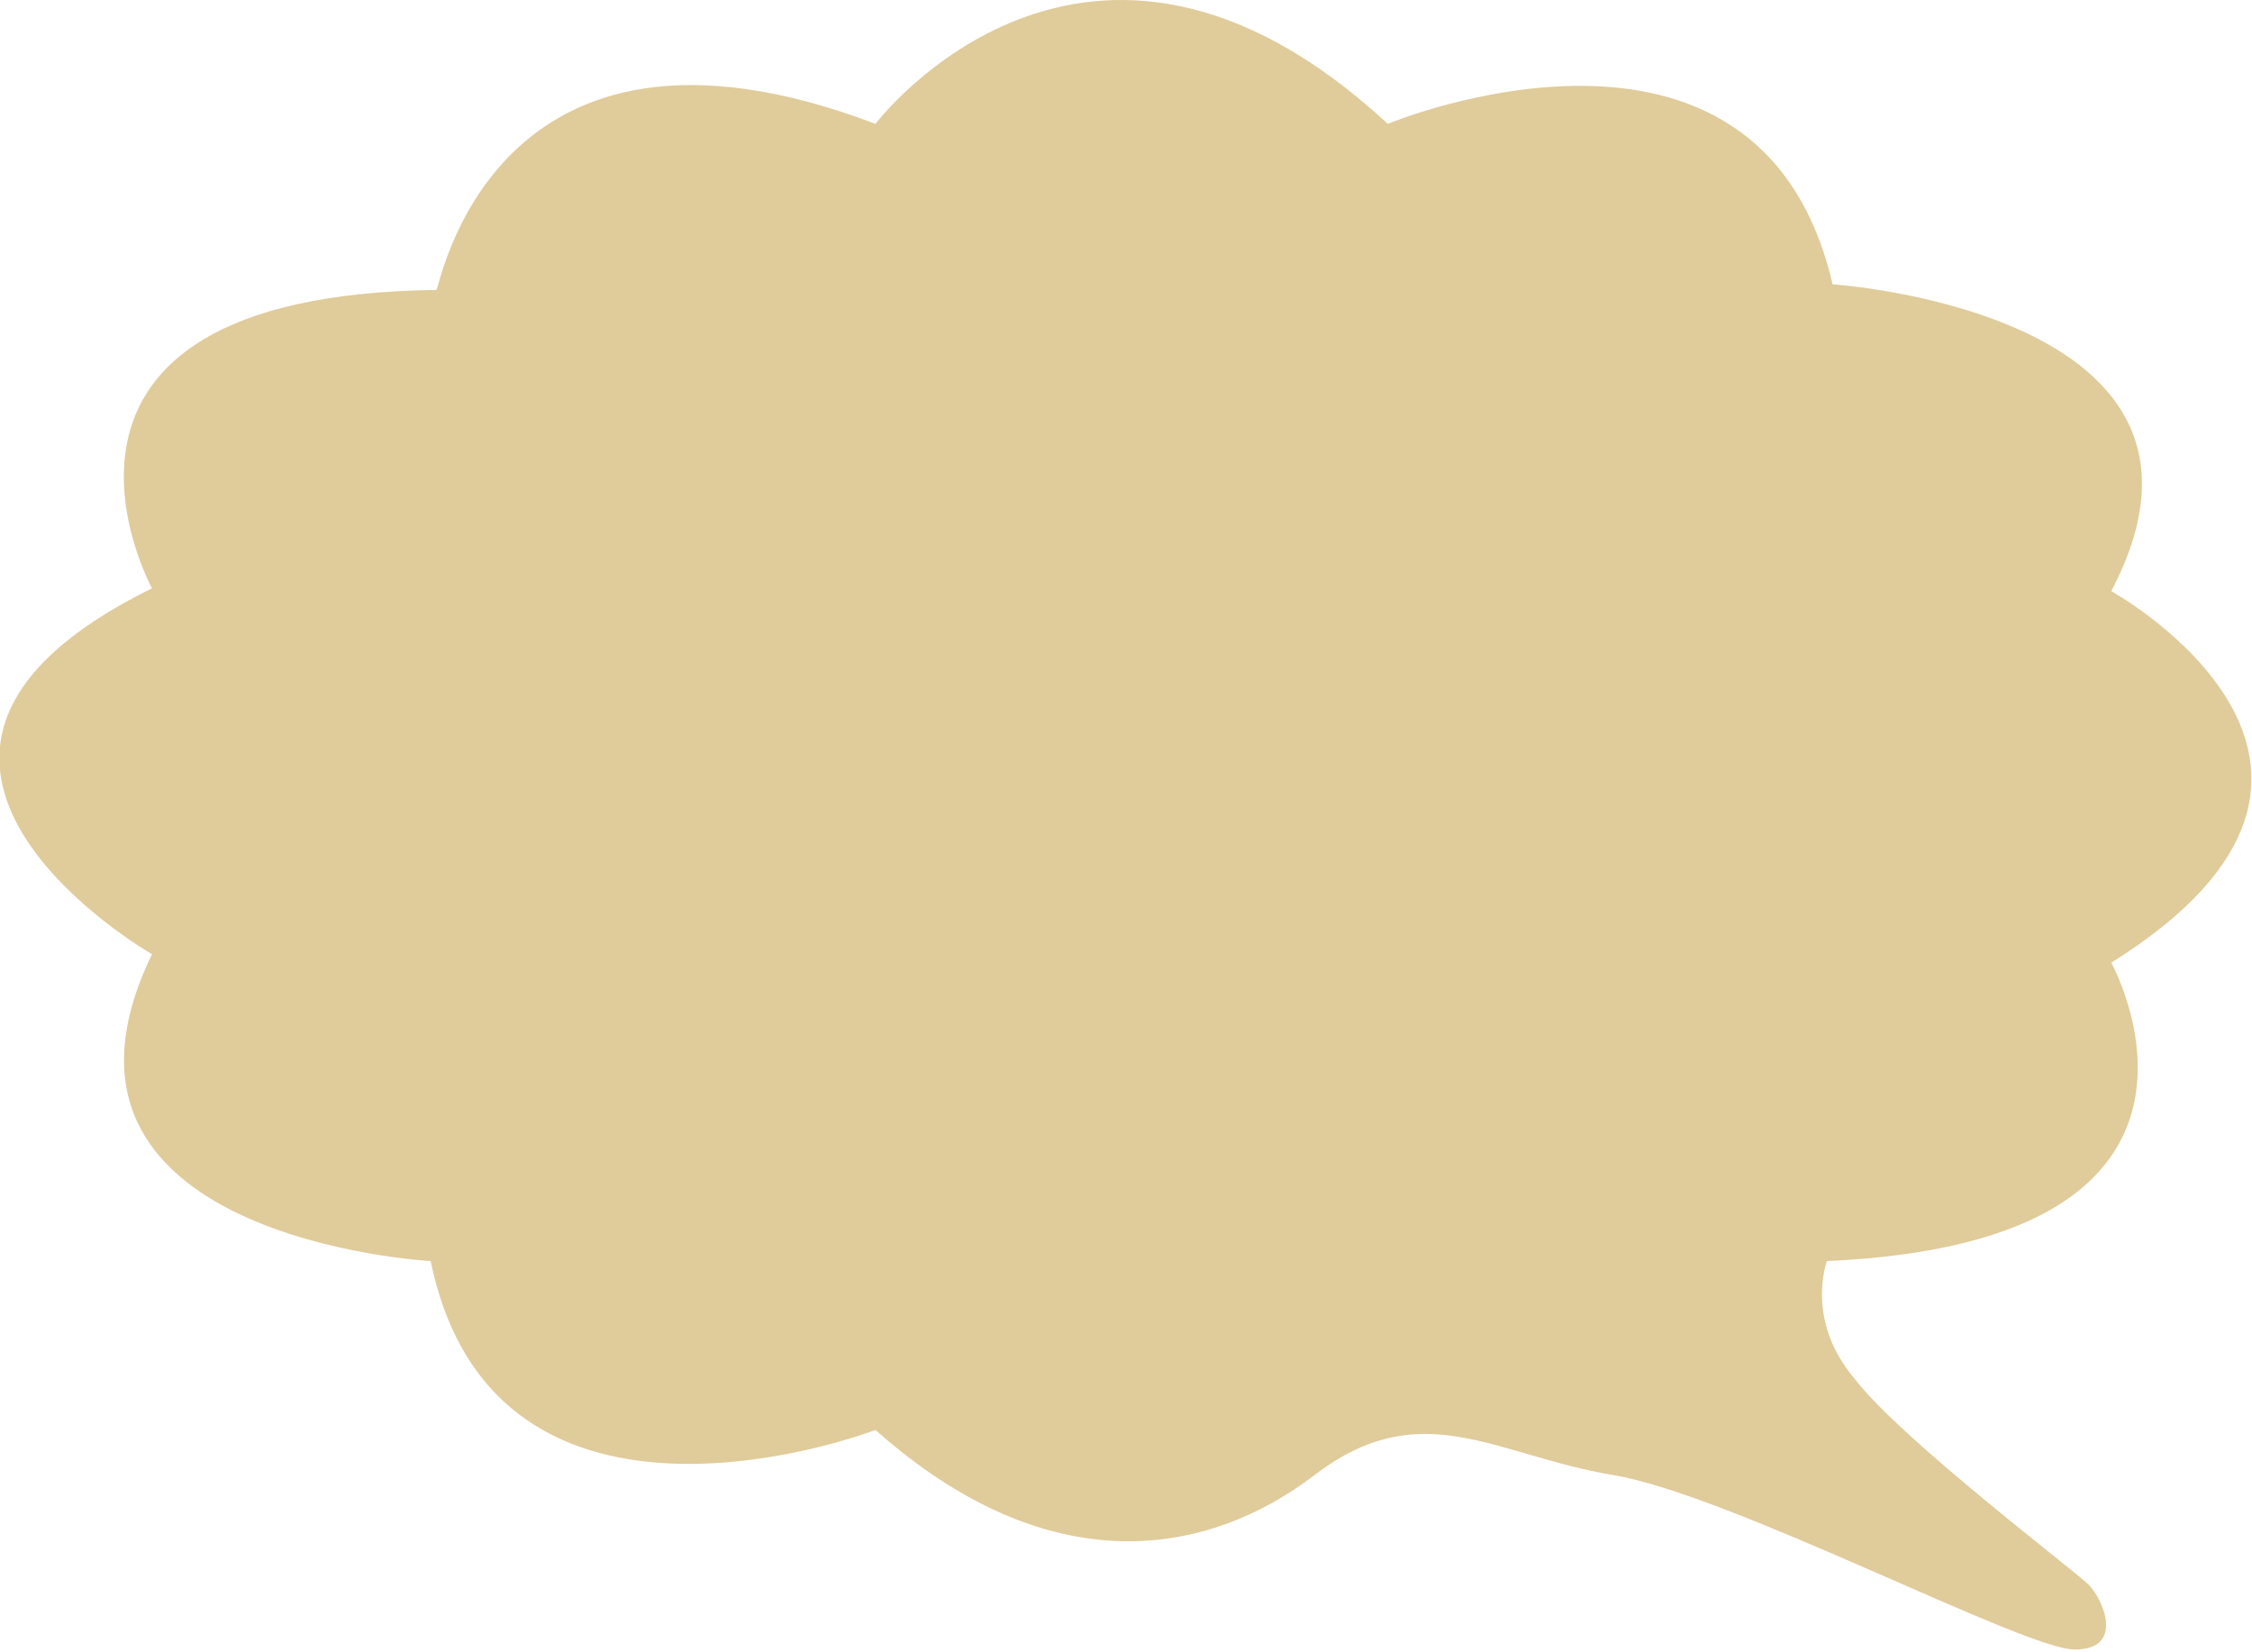 <svg xmlns="http://www.w3.org/2000/svg" width="80" height="58.7"><path d="M31.1 4.4s7.5-9.9 18.2 0c0 0 13.2-5.5 15.8 5.7 0 0 15.1 1 9.9 10.9 0 0 11.2 6.2 0 13.2 0 0 5.5 9.9-10.1 10.6 0 0-.8 2.1 1 4.2 1.6 2.1 7.8 6.8 8.3 7.3.5.5 1.3 2.3-.5 2.3s-12.2-5.5-16.4-6.2-6.8-2.9-10.6 0-9.4 3.9-15.6-1.6c0 0-13.5 5.2-15.8-6 0 0-14.8-.8-9.9-10.9 0 0-12.2-7 0-13 0 0-5.7-10.4 10.1-10.6.1.1 1.9-11.1 15.6-5.9z" fill="#e0cb9a"/></svg>